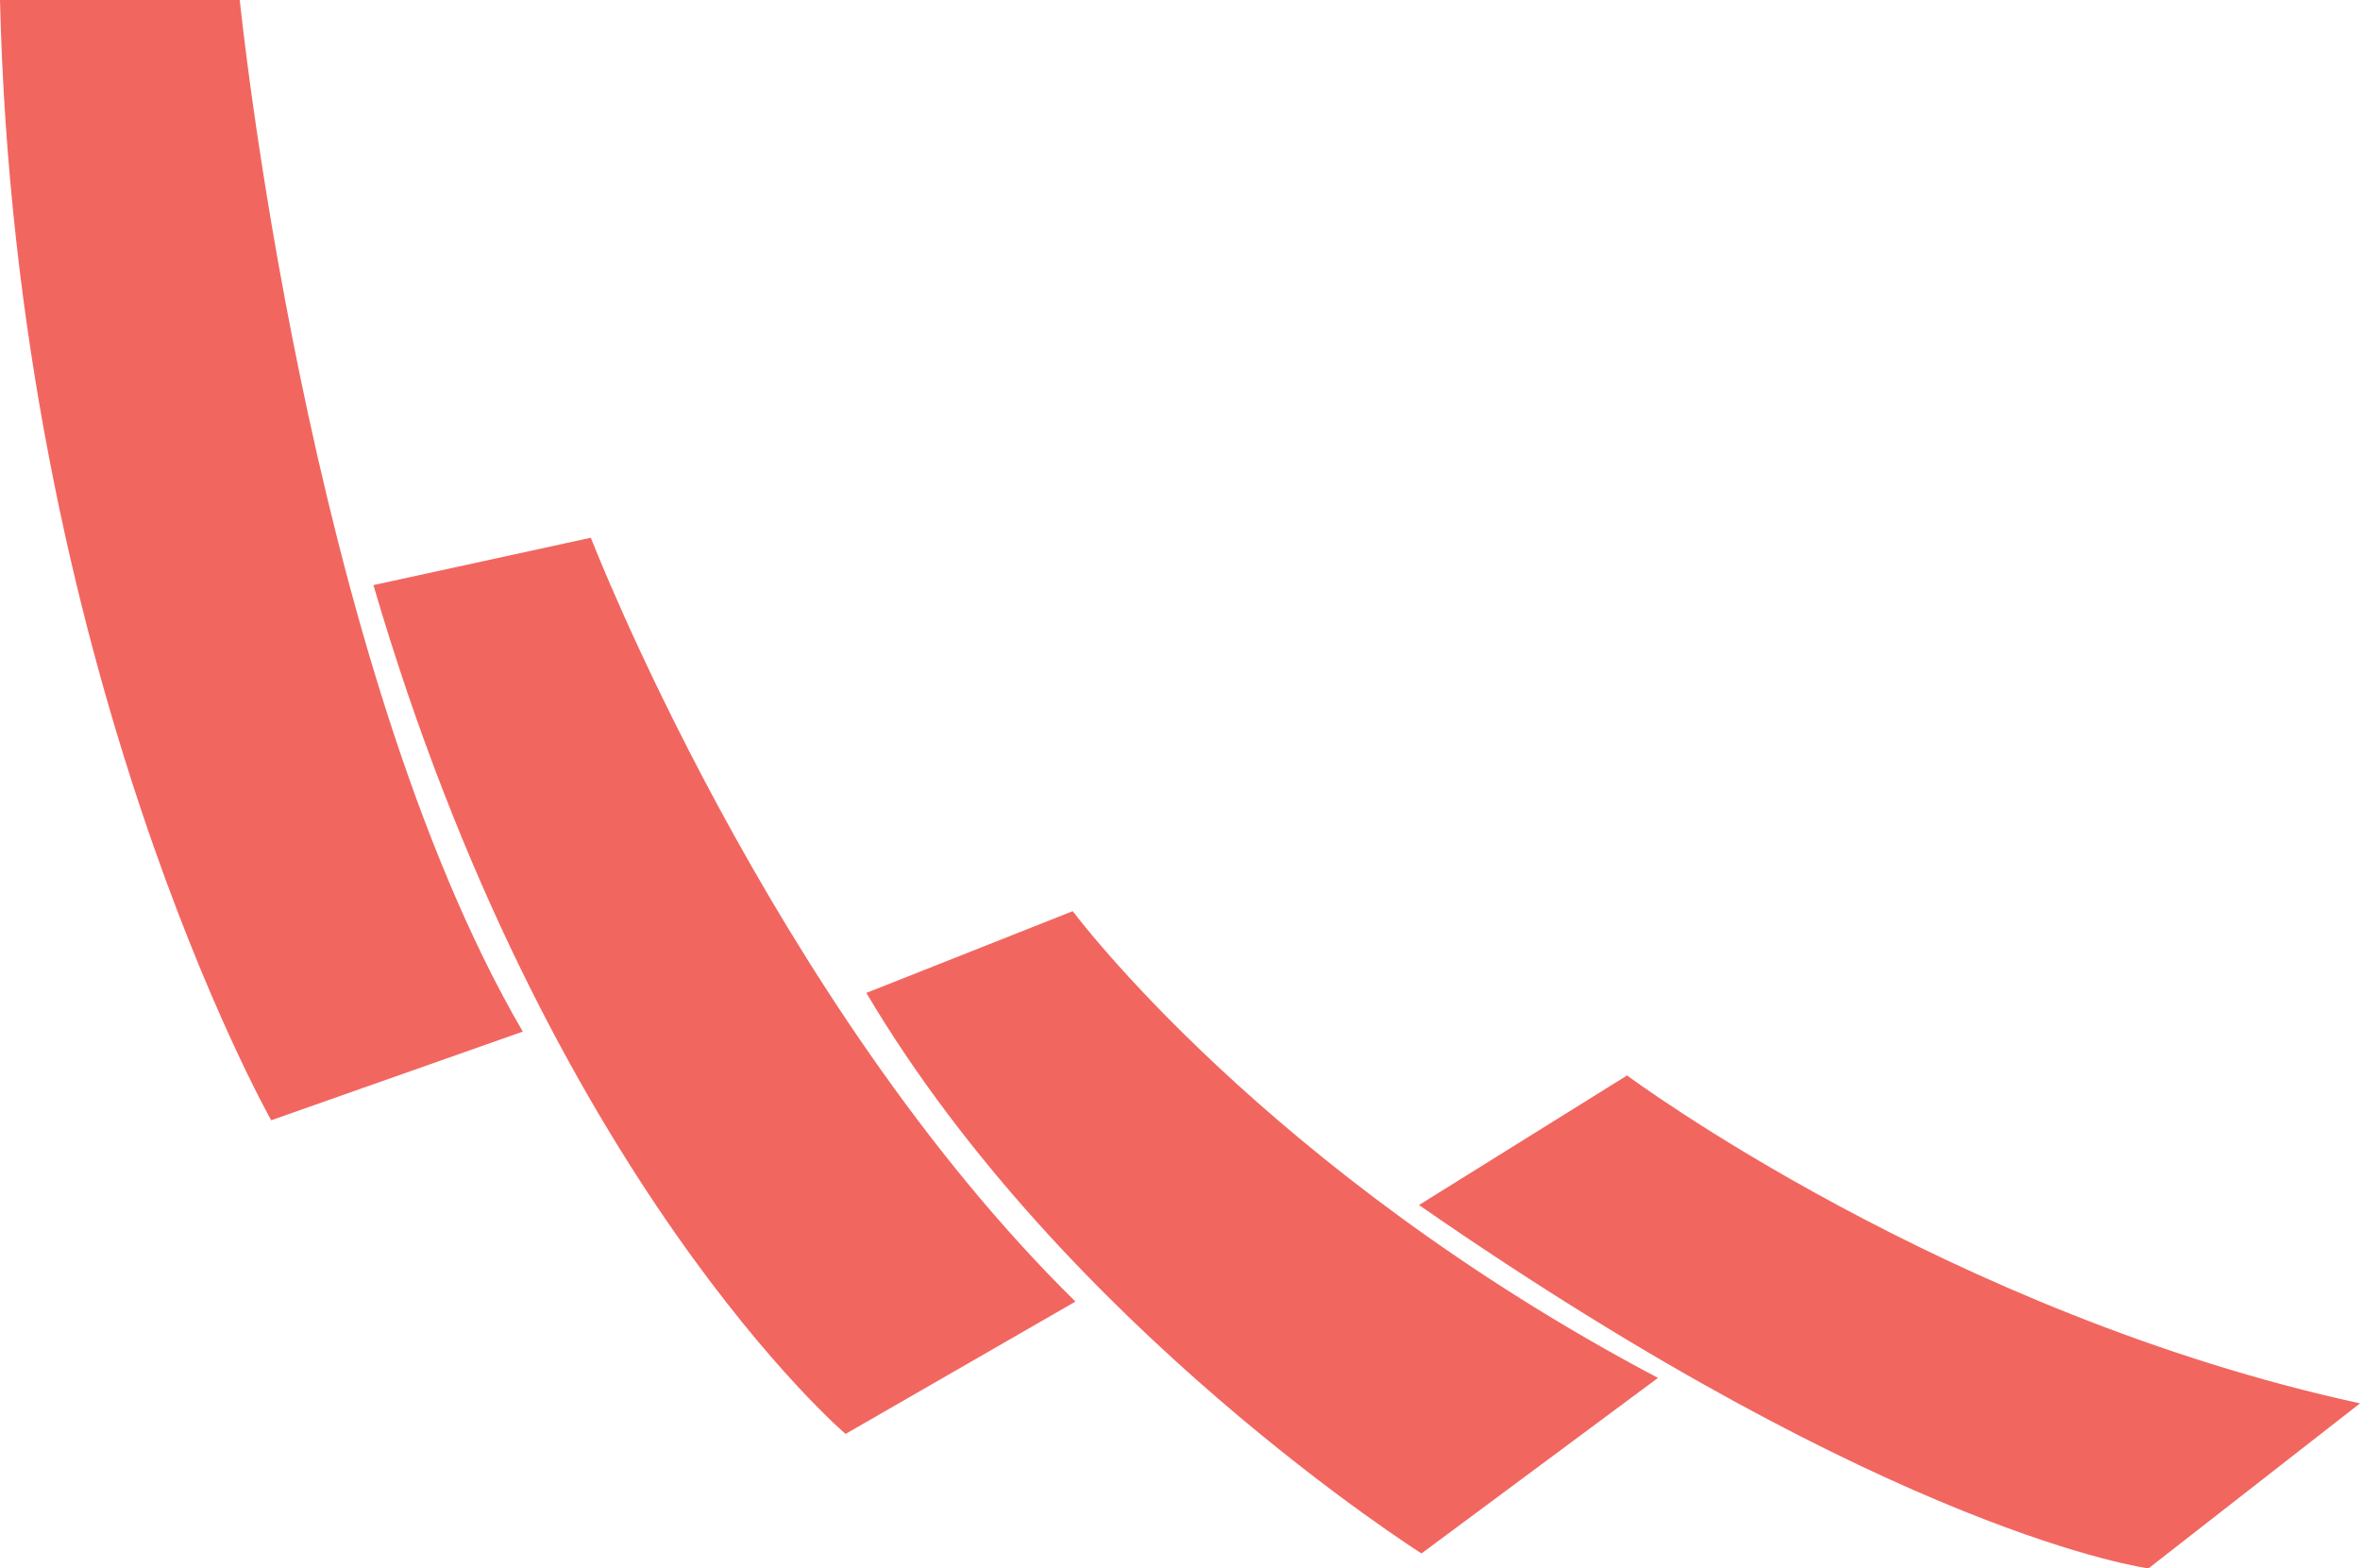<?xml version="1.0" encoding="UTF-8" standalone="no"?>
<svg width="158px" height="105px" viewBox="0 0 158 105" version="1.1" xmlns="http://www.w3.org/2000/svg" xmlns:xlink="http://www.w3.org/1999/xlink">
    <!-- Generator: Sketch 49.3 (51167) - http://www.bohemiancoding.com/sketch -->
    <title>Shide 2</title>
    <desc>Created with Sketch.</desc>
    <defs></defs>
    <g id="Page-1" stroke="none" stroke-width="1" fill="none" fill-rule="evenodd">
        <g id="Desktop-HD" transform="translate(-926, -564)" fill="#F26660">
            <g id="Shide-2" transform="translate(926, 564)">
                <path d="M0,0 L16.052,0 C16.052,0 20.526,44.247 35,69.064 L18.157,75 C18.157,75 1.053,44.785 0,0 Z" id="Stroke-1"></path>
                <path d="M25,39.172 L39.556,36 C39.556,36 51.549,67.029 72,87.139 L56.61,96 C56.61,96 36.656,78.994 25,39.172 Z" id="Stroke-3"></path>
                <path d="M58,66.474 L71.82,61 C71.82,61 84.702,78.36 111,92.249 L95.167,104 C95.167,104 71.285,88.909 58,66.474 Z" id="Stroke-5"></path>
                <path d="M95,80.675 L108.93,72 C108.93,72 130.359,87.942 158,93.953 L143.842,105 C143.842,105 126.942,102.821 95,80.675 Z" id="Stroke-7"></path>
            </g>
        </g>
    </g>
</svg>
